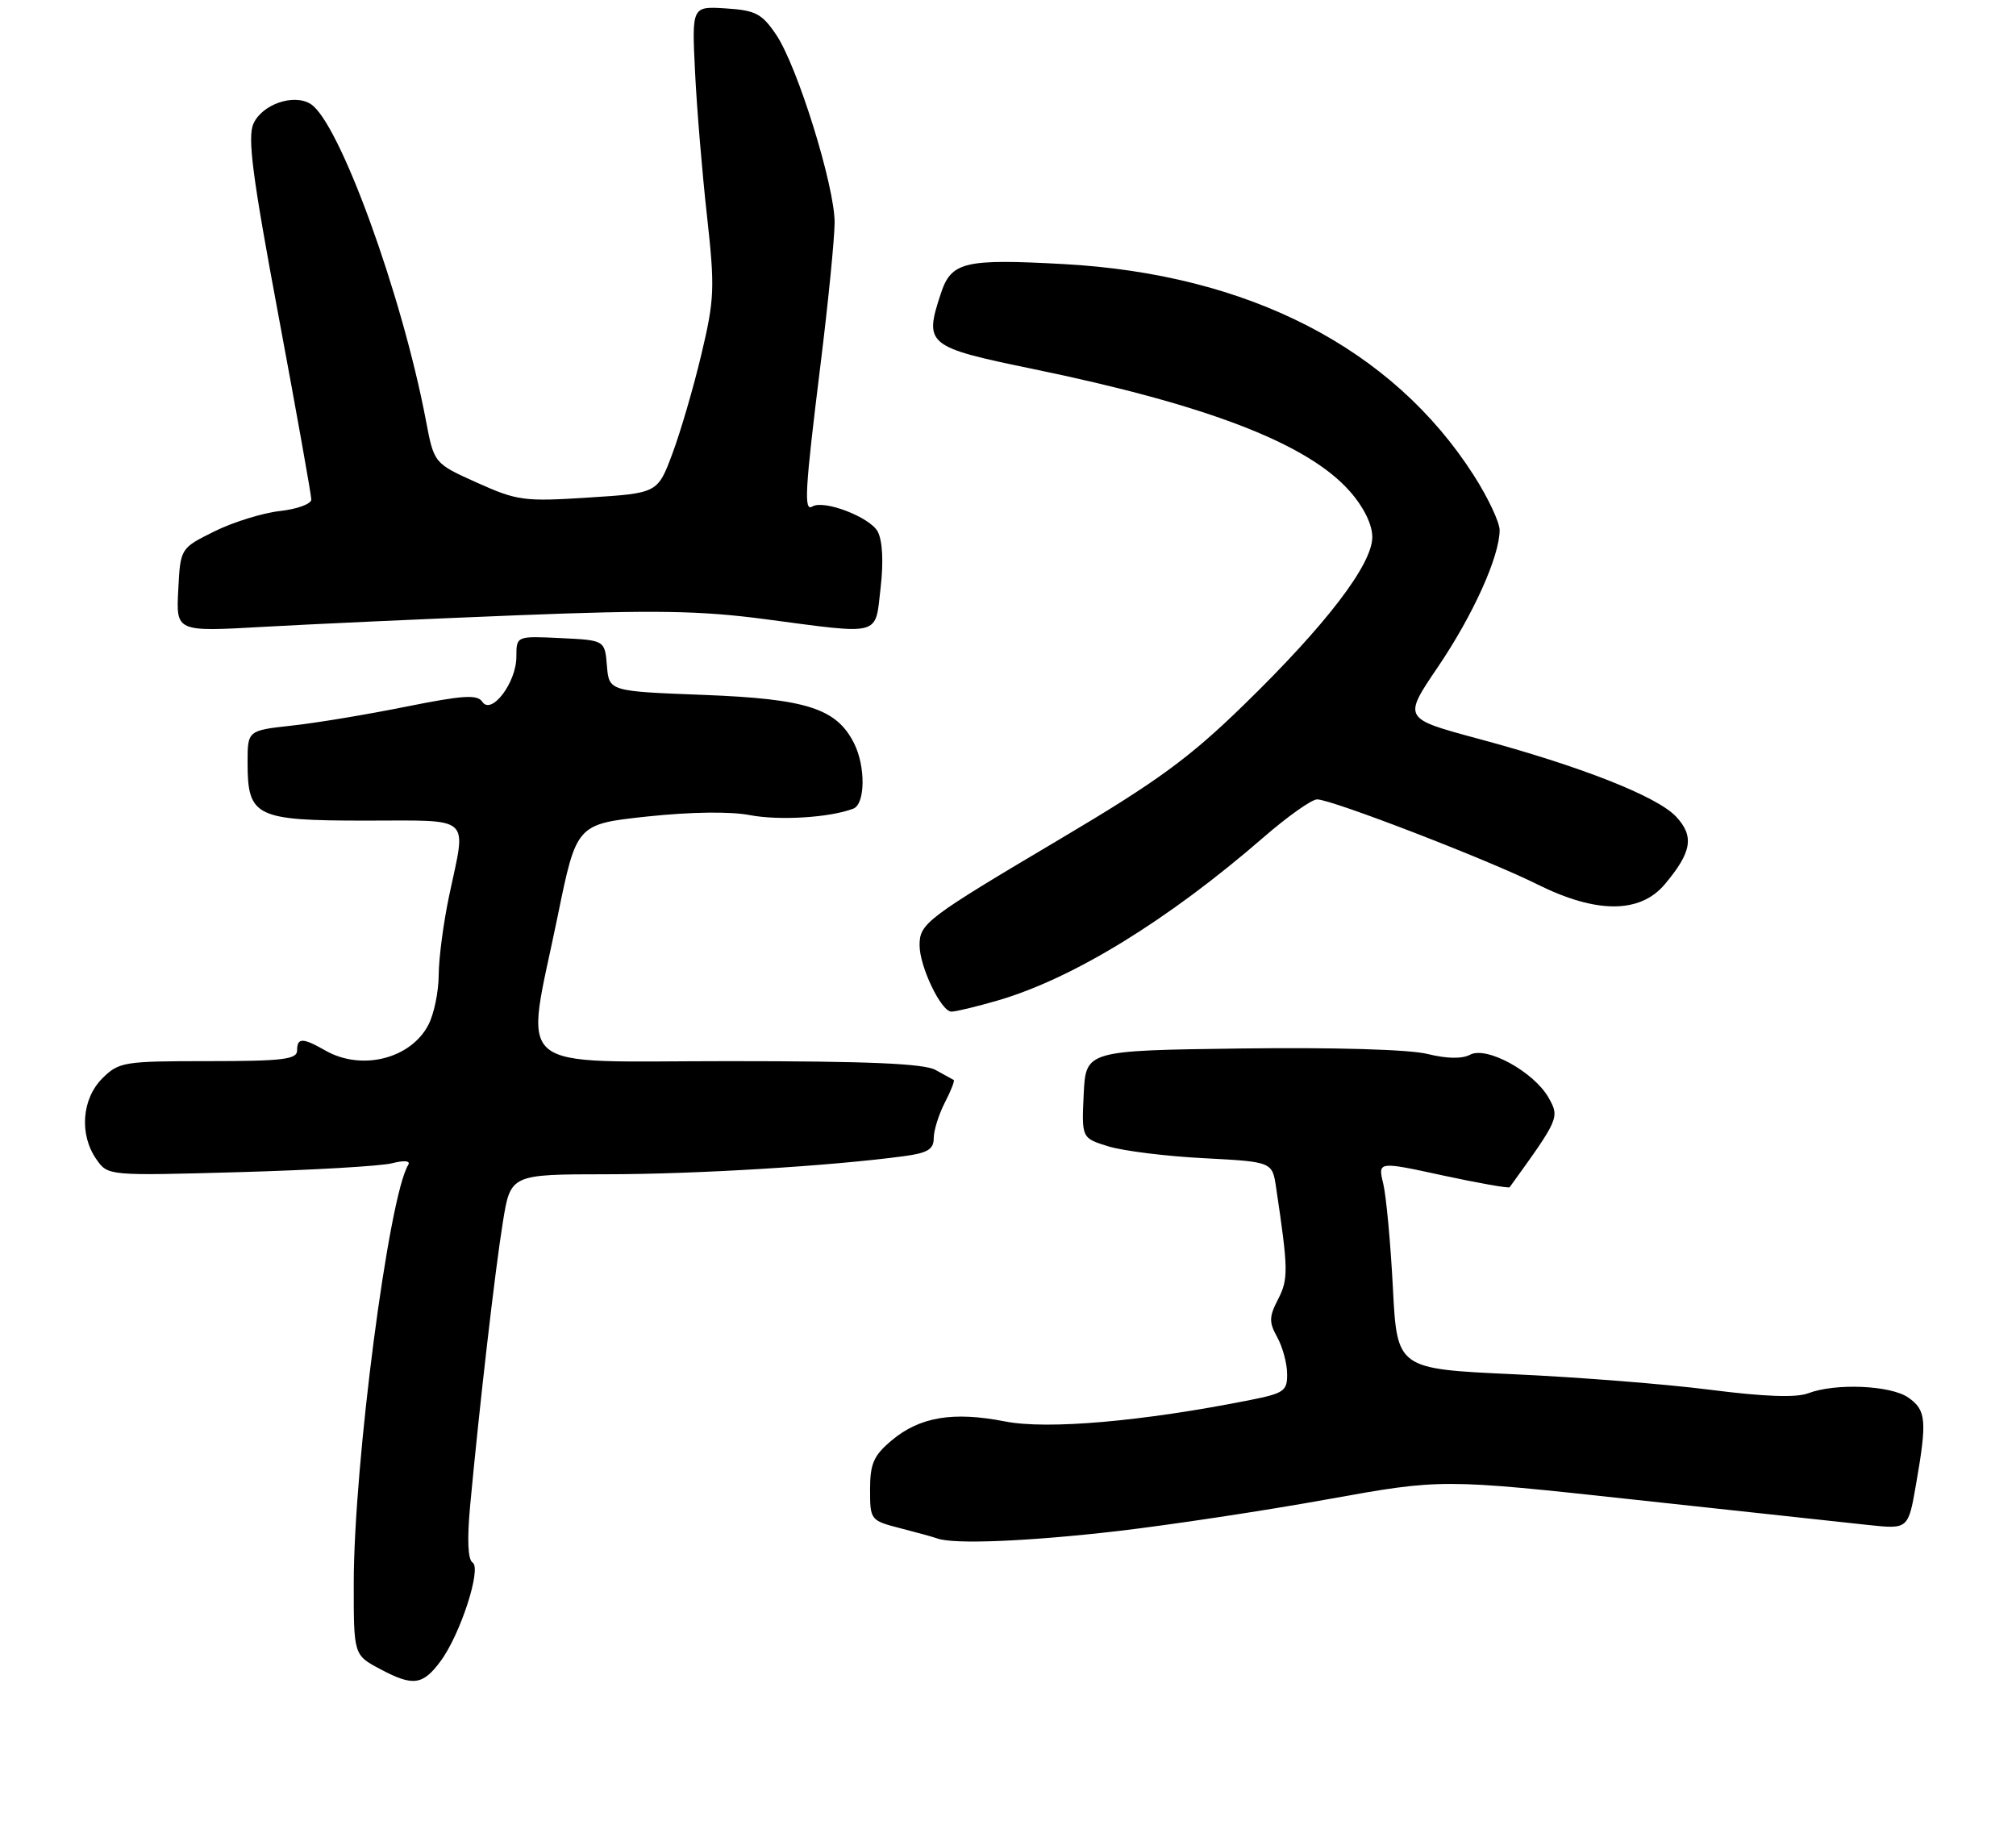 <?xml version="1.0" encoding="UTF-8" standalone="no"?>
<!DOCTYPE svg PUBLIC "-//W3C//DTD SVG 1.1//EN" "http://www.w3.org/Graphics/SVG/1.1/DTD/svg11.dtd" >
<svg xmlns="http://www.w3.org/2000/svg" xmlns:xlink="http://www.w3.org/1999/xlink" version="1.1" viewBox="0 0 285 261">
 <g >
 <path fill="currentColor"
d=" M 62.26 234.85 C 65.06 231.11 68.12 221.69 66.81 220.88 C 66.14 220.47 66.02 217.63 66.46 212.87 C 67.78 198.69 70.00 179.44 71.09 172.75 C 72.18 166.00 72.18 166.00 85.84 165.99 C 98.41 165.98 117.39 164.83 127.75 163.44 C 131.13 162.99 132.00 162.47 132.00 160.89 C 132.00 159.80 132.71 157.53 133.57 155.86 C 134.44 154.18 135.00 152.74 134.82 152.66 C 134.65 152.57 133.49 151.94 132.26 151.25 C 130.63 150.34 122.76 150.00 103.01 150.00 C 71.72 150.00 74.21 152.11 78.84 129.50 C 81.50 116.50 81.50 116.50 91.49 115.42 C 97.59 114.77 103.23 114.69 105.99 115.22 C 110.14 116.02 117.33 115.58 120.63 114.31 C 122.33 113.66 122.39 108.34 120.73 105.05 C 118.24 100.14 114.04 98.79 99.49 98.23 C 86.10 97.72 86.10 97.72 85.80 94.11 C 85.50 90.50 85.50 90.50 79.25 90.20 C 73.00 89.90 73.00 89.90 73.00 92.84 C 73.00 96.49 69.47 101.15 68.18 99.20 C 67.48 98.14 65.44 98.28 57.41 99.89 C 51.96 100.99 44.69 102.20 41.25 102.57 C 35.00 103.26 35.00 103.26 35.00 107.80 C 35.00 115.45 36.11 116.00 51.65 116.00 C 66.95 116.00 65.93 115.10 63.52 126.50 C 62.70 130.35 62.03 135.43 62.02 137.80 C 62.01 140.16 61.36 143.34 60.57 144.85 C 58.08 149.68 51.11 151.42 46.00 148.50 C 42.78 146.66 42.00 146.66 42.00 148.50 C 42.00 149.75 39.94 150.00 29.45 150.00 C 17.47 150.00 16.80 150.11 14.45 152.45 C 11.55 155.36 11.19 160.40 13.63 163.88 C 15.26 166.21 15.26 166.21 33.88 165.69 C 44.12 165.40 53.80 164.84 55.40 164.44 C 57.17 163.99 58.07 164.08 57.71 164.67 C 54.95 169.13 50.03 206.87 50.01 223.73 C 50.00 233.95 50.00 233.95 53.75 235.94 C 58.37 238.40 59.75 238.23 62.26 234.85 Z  M 158.00 216.43 C 165.43 215.56 178.77 213.55 187.65 211.94 C 203.81 209.03 203.81 209.03 231.15 212.00 C 246.19 213.63 261.03 215.24 264.13 215.57 C 269.77 216.17 269.77 216.17 270.88 209.75 C 272.44 200.80 272.31 199.33 269.78 197.56 C 267.29 195.82 259.49 195.48 255.62 196.95 C 253.93 197.60 249.40 197.43 241.81 196.46 C 235.59 195.66 223.07 194.67 214.00 194.26 C 197.50 193.50 197.50 193.50 196.91 182.00 C 196.58 175.68 195.97 169.07 195.55 167.33 C 194.78 164.16 194.78 164.16 203.98 166.16 C 209.04 167.25 213.29 168.00 213.42 167.82 C 220.41 158.15 220.49 157.96 218.94 155.20 C 216.88 151.53 210.17 147.84 207.83 149.09 C 206.69 149.70 204.53 149.66 201.78 148.98 C 199.22 148.35 188.65 148.04 175.50 148.21 C 153.50 148.50 153.50 148.50 153.20 154.69 C 152.91 160.88 152.91 160.88 156.70 162.05 C 158.79 162.69 164.86 163.45 170.18 163.72 C 179.86 164.23 179.86 164.23 180.40 167.86 C 182.13 179.42 182.15 180.81 180.69 183.64 C 179.40 186.13 179.38 186.90 180.56 189.02 C 181.31 190.38 181.95 192.71 181.96 194.18 C 182.00 196.62 181.53 196.95 176.75 197.90 C 161.56 200.93 148.04 202.11 142.07 200.93 C 134.74 199.49 130.00 200.29 126.03 203.63 C 123.51 205.75 123.00 206.91 123.00 210.55 C 123.00 214.86 123.06 214.94 127.25 216.02 C 129.59 216.62 131.95 217.27 132.50 217.47 C 134.82 218.33 145.39 217.89 158.00 216.43 Z  M 141.07 141.42 C 151.70 138.32 165.11 130.09 178.65 118.34 C 182.04 115.40 185.43 113.00 186.20 113.00 C 188.25 113.00 210.39 121.54 217.33 125.01 C 225.65 129.16 231.84 129.16 235.34 125.01 C 239.18 120.45 239.55 118.21 236.93 115.42 C 234.23 112.56 223.47 108.32 208.92 104.41 C 198.34 101.56 198.34 101.56 203.25 94.32 C 208.24 86.97 212.00 78.64 212.00 74.94 C 212.00 73.82 210.36 70.34 208.35 67.20 C 196.86 49.23 176.54 38.76 150.38 37.33 C 136.35 36.56 134.48 37.00 133.01 41.48 C 130.61 48.73 131.02 49.06 146.00 52.15 C 170.72 57.24 184.92 62.72 190.84 69.47 C 192.81 71.71 194.00 74.15 194.00 75.92 C 194.00 79.79 187.48 88.31 175.86 99.62 C 168.13 107.15 163.63 110.44 150.00 118.52 C 130.92 129.83 130.00 130.53 130.00 133.62 C 130.00 136.64 133.05 143.00 134.50 143.00 C 135.13 143.00 138.08 142.29 141.07 141.42 Z  M 73.20 86.97 C 92.52 86.21 98.96 86.31 108.13 87.52 C 124.79 89.72 123.69 90.01 124.49 83.10 C 124.92 79.40 124.76 76.43 124.08 75.14 C 122.98 73.10 116.46 70.60 114.84 71.60 C 113.62 72.35 113.79 69.35 116.00 51.50 C 117.09 42.70 117.98 33.68 117.99 31.46 C 118.00 26.30 112.75 9.41 109.74 4.93 C 107.72 1.93 106.83 1.46 102.62 1.19 C 97.80 0.88 97.80 0.88 98.26 10.19 C 98.51 15.31 99.27 24.47 99.95 30.55 C 101.07 40.69 101.01 42.29 99.16 50.06 C 98.06 54.71 96.21 61.04 95.06 64.11 C 92.97 69.71 92.97 69.71 83.23 70.33 C 74.09 70.92 73.13 70.79 67.43 68.23 C 61.36 65.50 61.36 65.50 60.21 59.43 C 56.82 41.57 47.93 17.17 43.90 14.69 C 41.51 13.21 37.08 14.74 35.84 17.46 C 34.96 19.38 35.67 24.87 39.38 44.68 C 41.93 58.33 44.01 70.00 44.01 70.62 C 44.00 71.24 42.00 71.97 39.55 72.24 C 37.10 72.52 32.93 73.81 30.30 75.12 C 25.50 77.50 25.50 77.50 25.20 83.40 C 24.89 89.31 24.89 89.31 37.20 88.61 C 43.96 88.23 60.16 87.49 73.20 86.97 Z "/>
</g>
</svg>